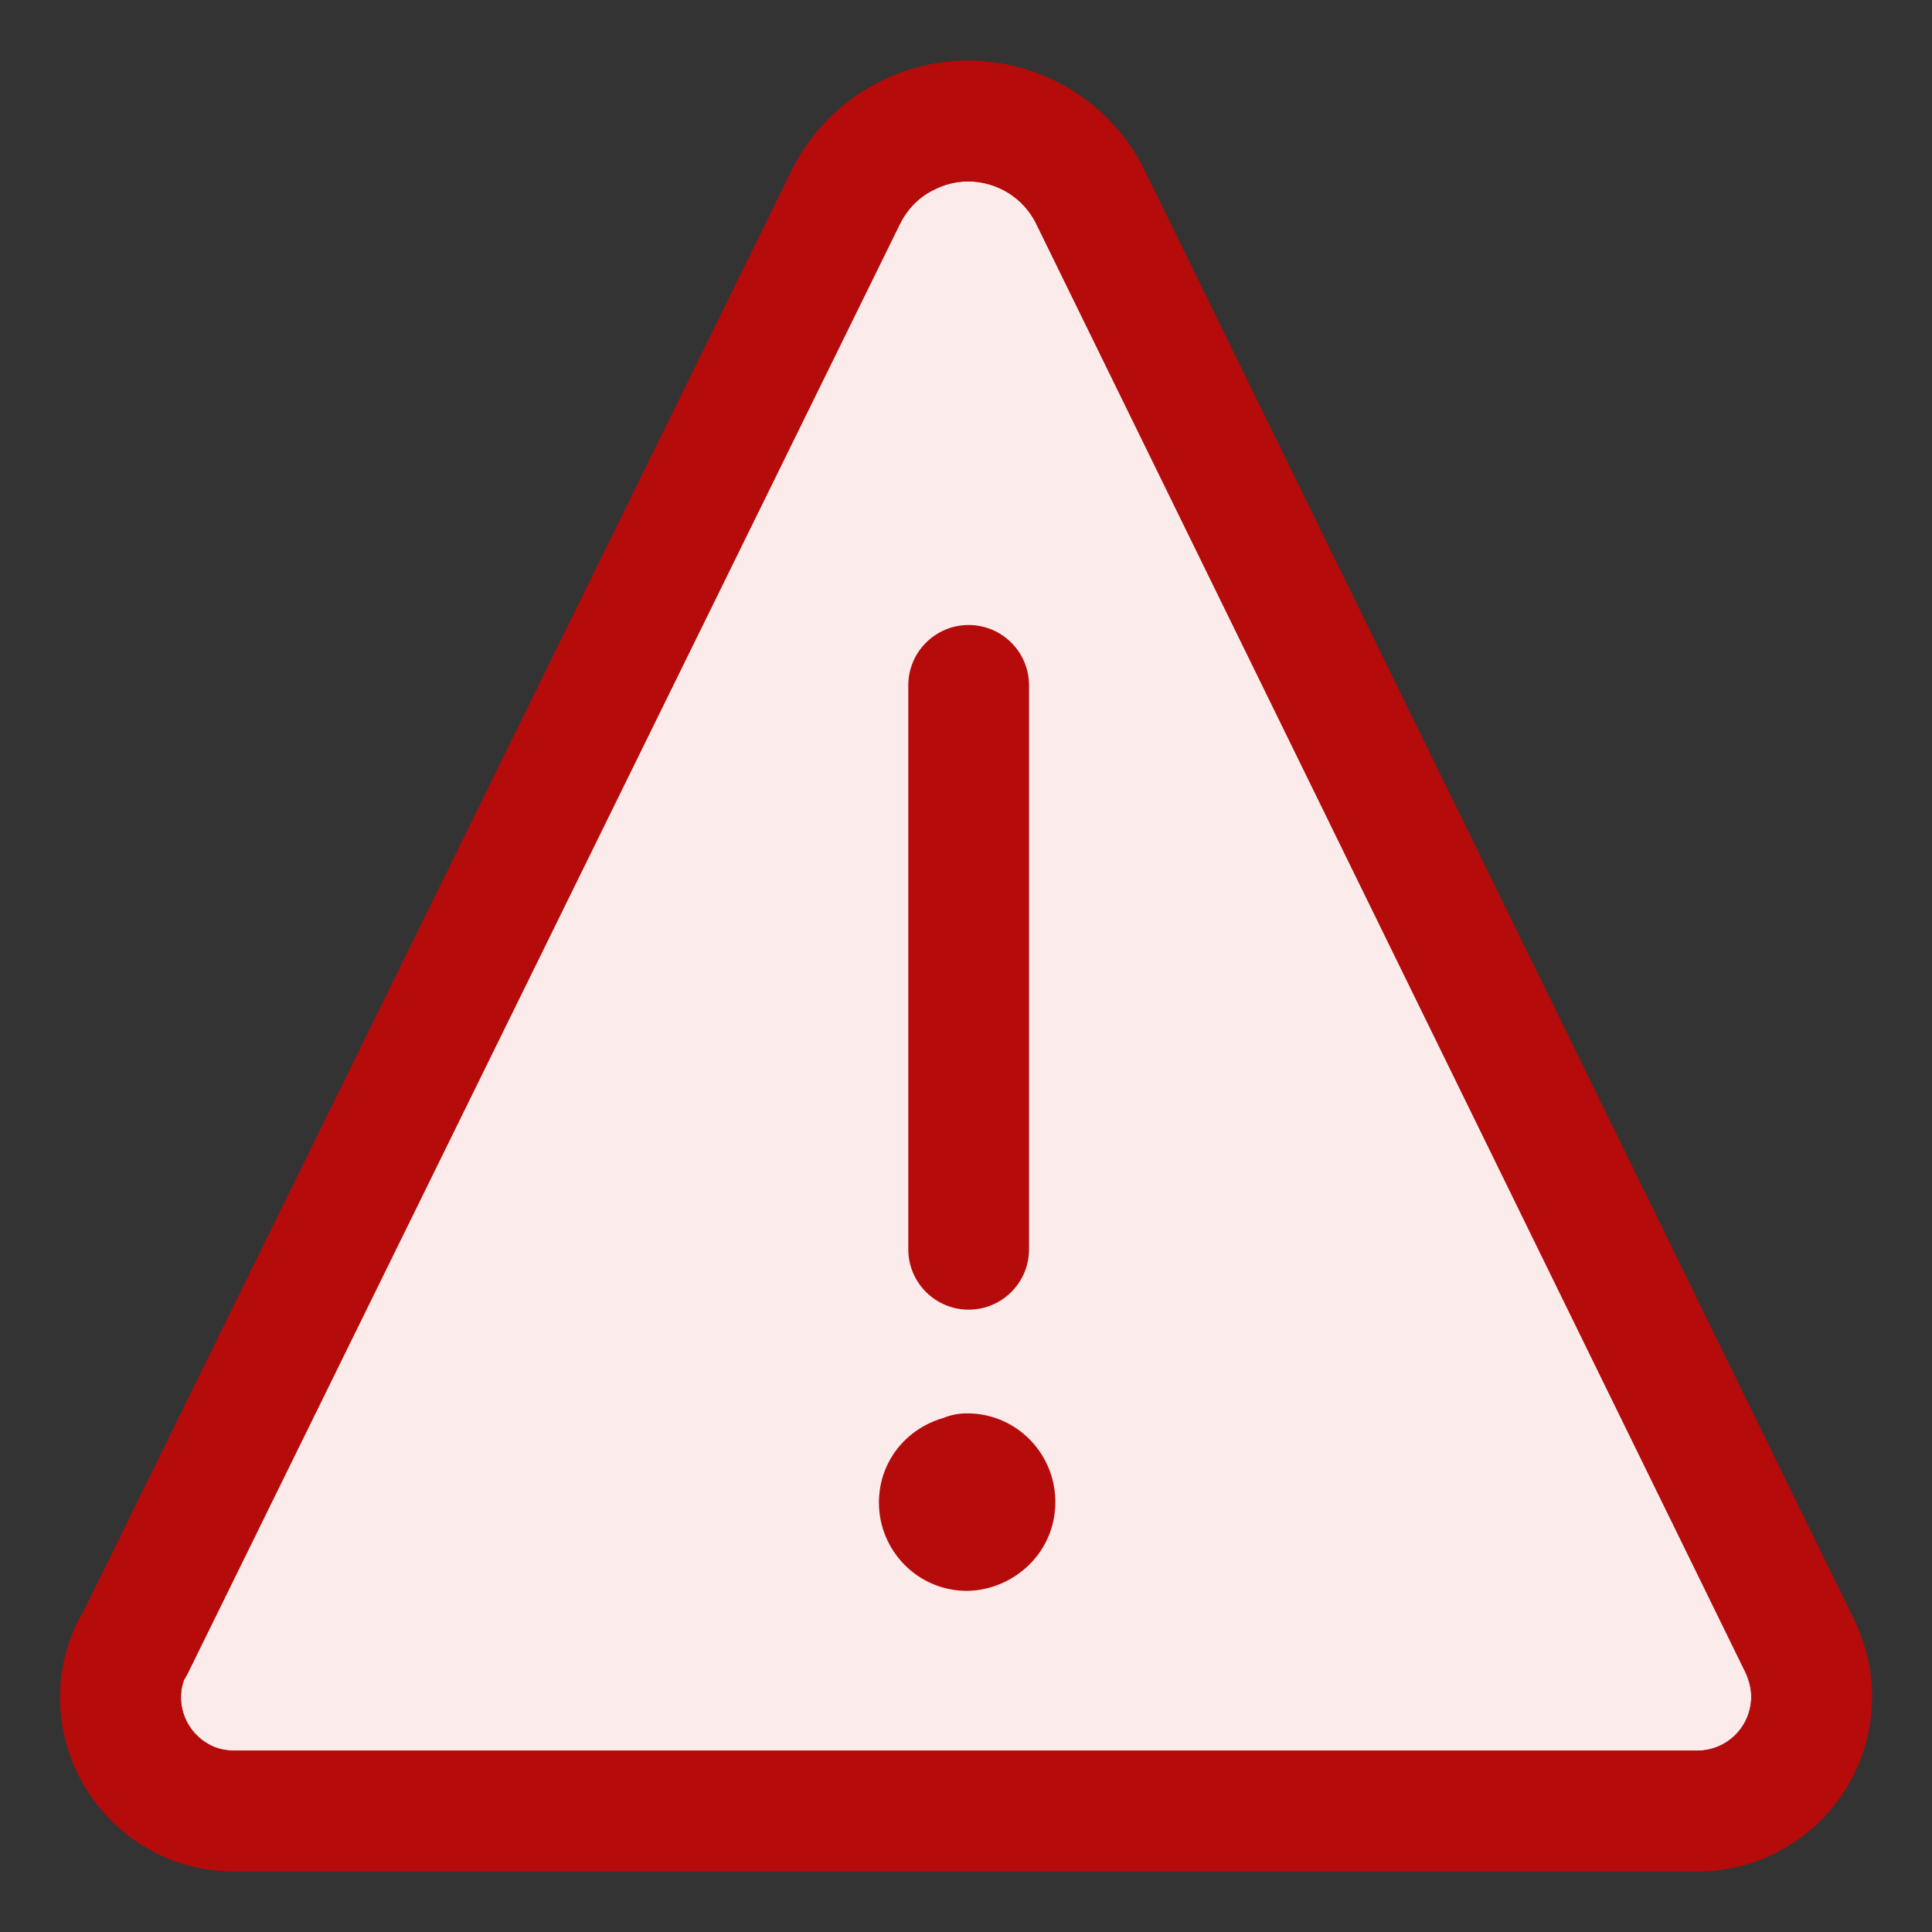 <svg width="16" height="16" viewBox="0 0 16 16" fill="none" xmlns="http://www.w3.org/2000/svg">
<rect x="0" y="0" width="16" height="16" fill="#333333" stroke="none"/>
<path d="M9.031 1.635C8.757 1.074 8.078 0.844 7.524 1.118C7.3 1.224 7.119 1.404 7.007 1.628L1.104 13.64H1.098C0.861 14.107 1.06 14.674 1.528 14.904C1.652 14.966 1.795 14.998 1.945 14.998H14.056C14.579 14.998 15.003 14.574 15.003 14.051C15.003 13.902 14.965 13.758 14.903 13.628L9.031 1.635Z" fill="#FBEBEB"/>
<path fill-rule="evenodd" clip-rule="evenodd" d="M7.306 0.668C8.109 0.274 9.086 0.608 9.48 1.415L15.354 13.413C15.444 13.601 15.503 13.817 15.503 14.051C15.503 14.85 14.855 15.498 14.056 15.498H1.945C1.727 15.498 1.507 15.453 1.305 15.352C0.597 15.002 0.286 14.137 0.652 13.414C0.662 13.394 0.674 13.374 0.687 13.355L6.56 1.405C6.719 1.086 6.979 0.824 7.306 0.668ZM8.582 1.854C8.429 1.542 8.051 1.415 7.746 1.566L7.738 1.57C7.619 1.626 7.519 1.723 7.455 1.851C7.455 1.851 7.455 1.852 7.454 1.852L1.553 13.861C1.544 13.878 1.535 13.895 1.524 13.911C1.45 14.114 1.539 14.352 1.749 14.456L1.751 14.457C1.798 14.481 1.864 14.498 1.945 14.498H14.056C14.303 14.498 14.503 14.298 14.503 14.051C14.503 13.987 14.487 13.917 14.453 13.845L8.582 1.854Z" fill="#B50B0B"/>
<path fill-rule="evenodd" clip-rule="evenodd" d="M7.992 11.705C8.41 11.695 8.74 12.034 8.74 12.438C8.74 12.858 8.402 13.156 8.035 13.174C8.026 13.175 8.018 13.175 8.01 13.175C7.594 13.175 7.279 12.836 7.279 12.445C7.279 12.096 7.513 11.828 7.813 11.743C7.868 11.72 7.928 11.707 7.992 11.705Z" fill="#B50B0B"/>
<path fill-rule="evenodd" clip-rule="evenodd" d="M8.022 5.176C8.298 5.176 8.522 5.4 8.522 5.676V10.346C8.522 10.622 8.298 10.846 8.022 10.846C7.746 10.846 7.522 10.622 7.522 10.346V5.676C7.522 5.4 7.746 5.176 8.022 5.176Z" fill="#B50B0B"/>
<path fill-rule="evenodd" clip-rule="evenodd" d="M7.306 0.668C8.109 0.274 9.086 0.608 9.48 1.415L15.354 13.413C15.444 13.601 15.503 13.817 15.503 14.051C15.503 14.85 14.855 15.498 14.056 15.498H1.945C1.727 15.498 1.507 15.453 1.305 15.352C0.597 15.002 0.286 14.137 0.652 13.414C0.662 13.394 0.674 13.374 0.687 13.355L6.56 1.405C6.719 1.086 6.979 0.824 7.306 0.668ZM8.582 1.854C8.429 1.542 8.051 1.415 7.746 1.566L7.738 1.57C7.619 1.626 7.519 1.723 7.455 1.851C7.455 1.851 7.455 1.852 7.454 1.852L1.553 13.861C1.544 13.878 1.535 13.895 1.524 13.911C1.45 14.114 1.539 14.352 1.749 14.456L1.751 14.457C1.798 14.481 1.864 14.498 1.945 14.498H14.056C14.303 14.498 14.503 14.298 14.503 14.051C14.503 13.987 14.487 13.917 14.453 13.845L8.582 1.854Z" fill="#B50B0B"/>
</svg>
